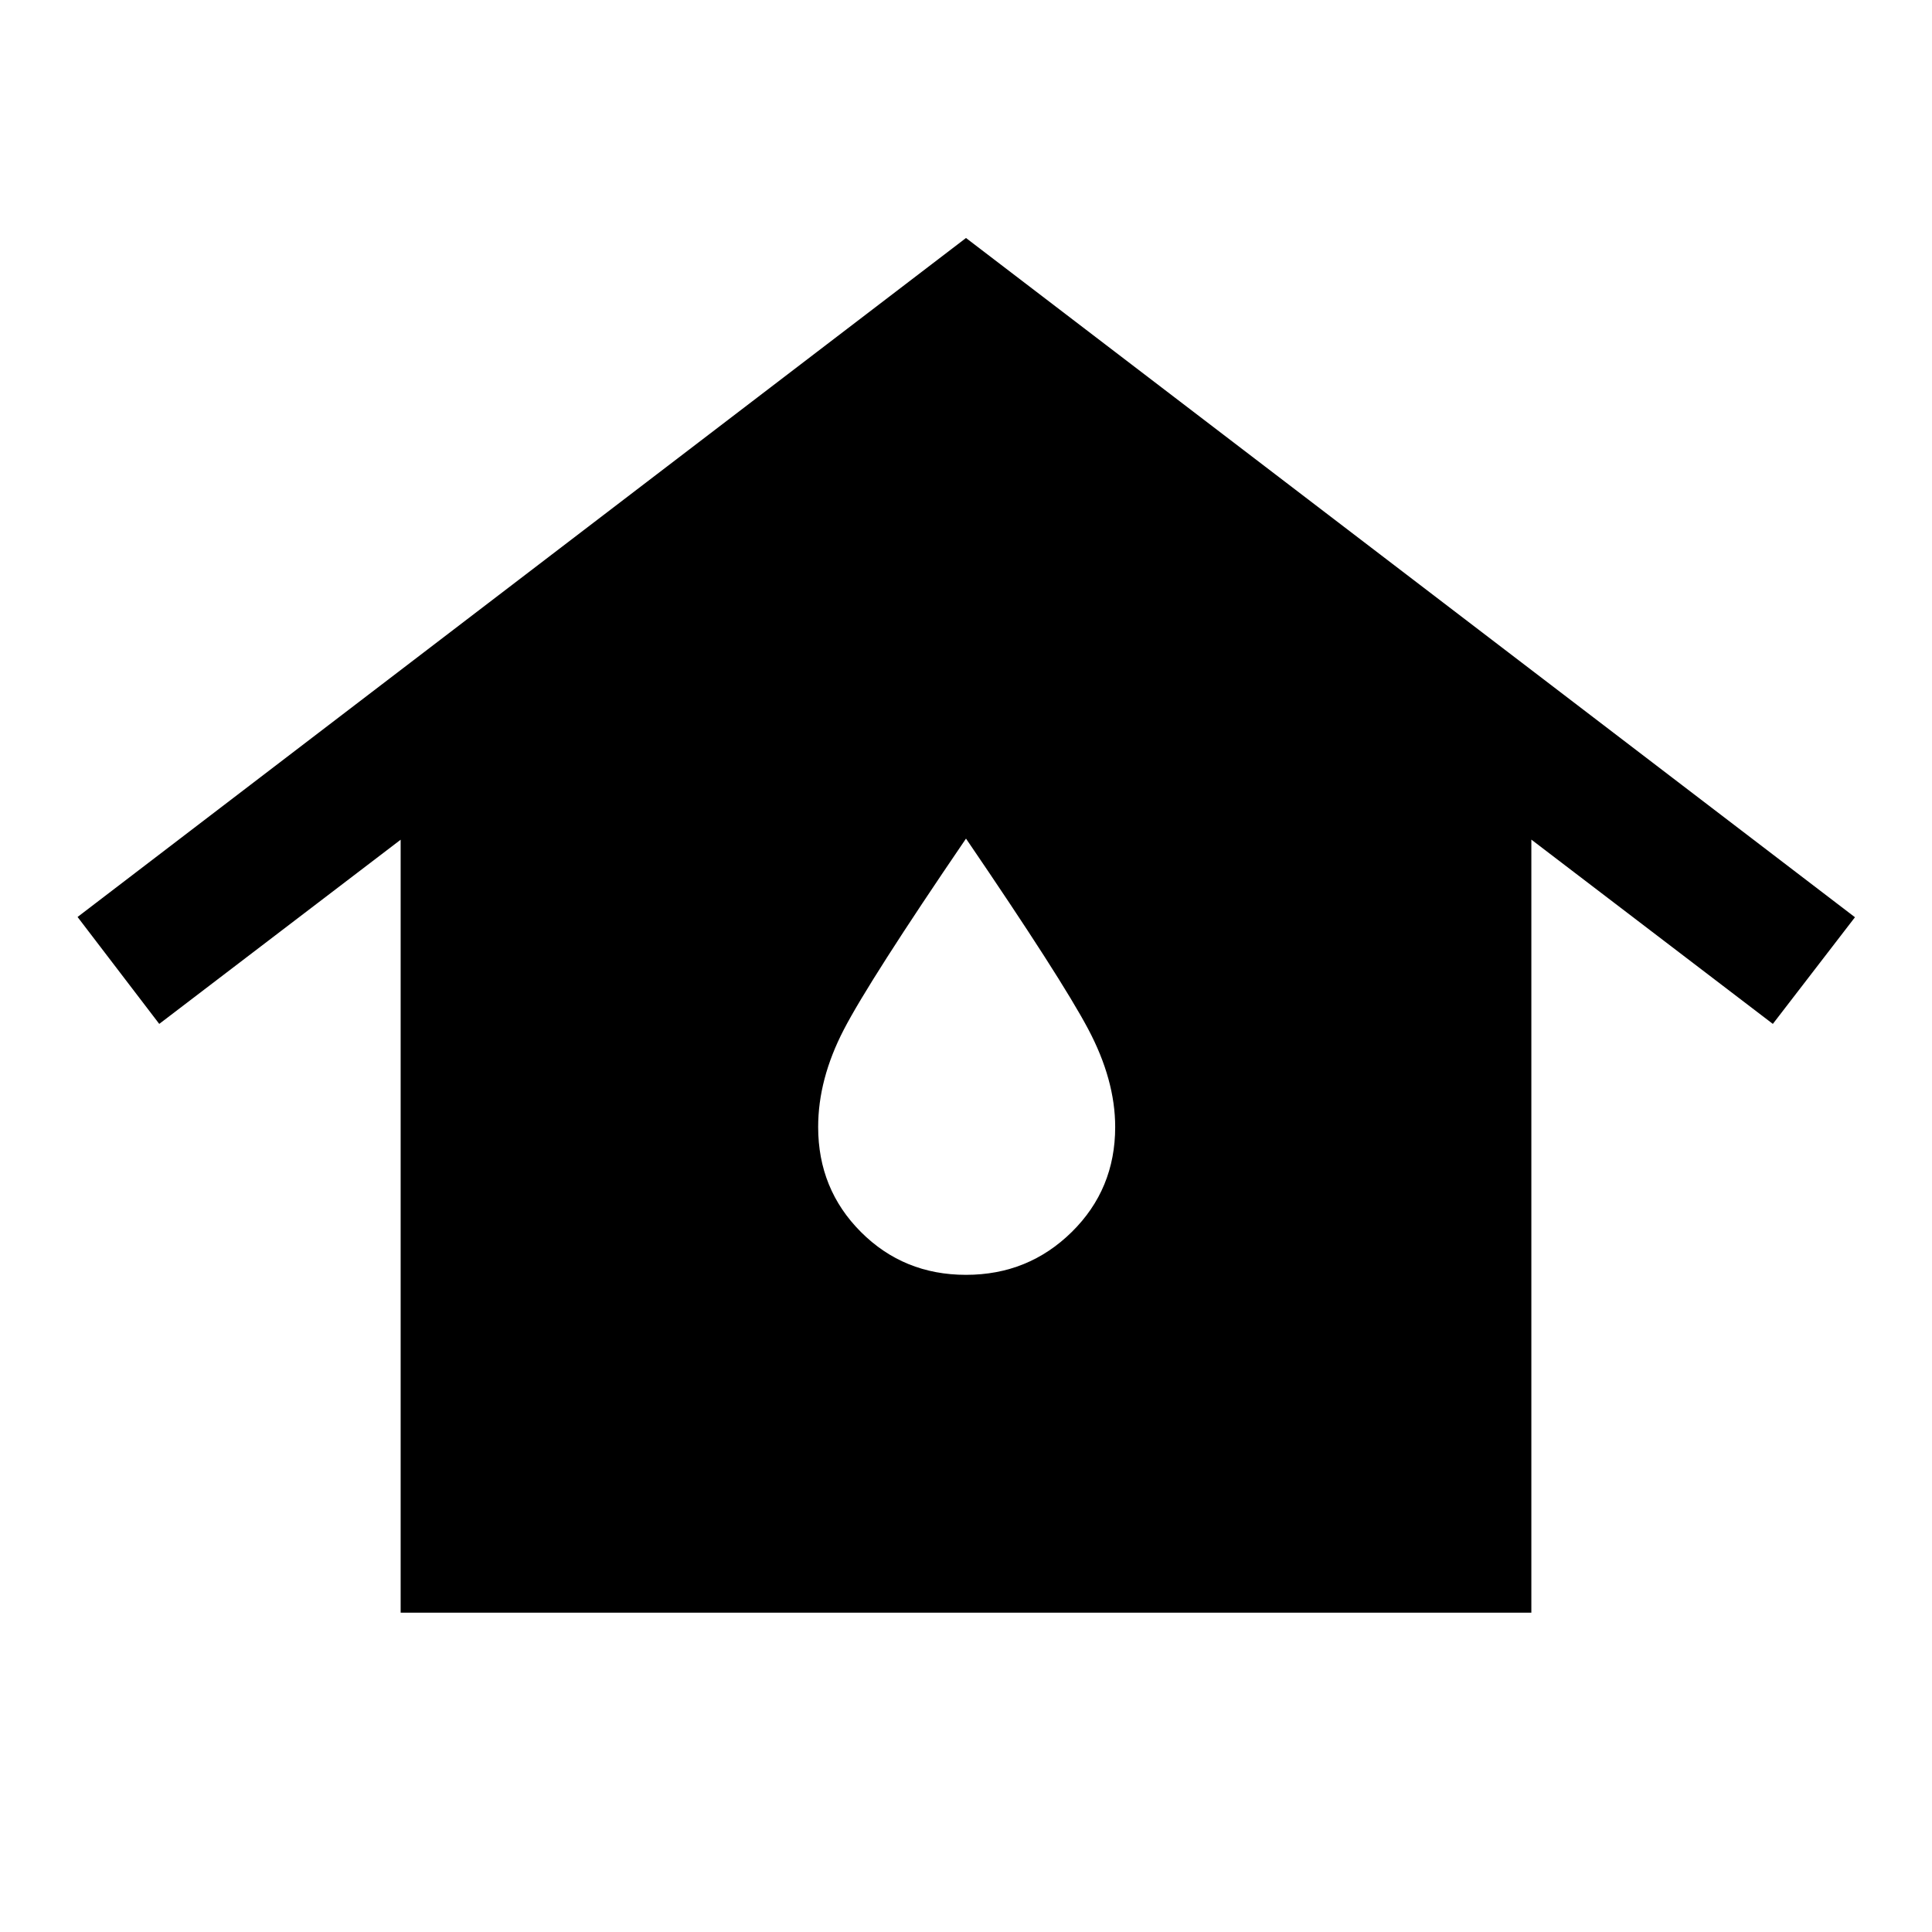 <svg xmlns="http://www.w3.org/2000/svg" height="40" viewBox="0 -960 960 960" width="40"><path d="M199.08-158.67v-384.08L79.13-451.23l-40.59-53.13L480-841.74l441.72 337.51-40.8 53-120-91.57v384.13H199.08ZM480-326.54q30.92 0 52.53-21.27 21.6-21.27 21.6-52.19 0-23.41-13.45-48.73-13.45-25.32-60.68-94.58-48 70.41-60.73 94.96-12.73 24.56-12.73 48.35 0 30.92 21.27 52.19 21.27 21.27 52.19 21.27Z"/></svg>